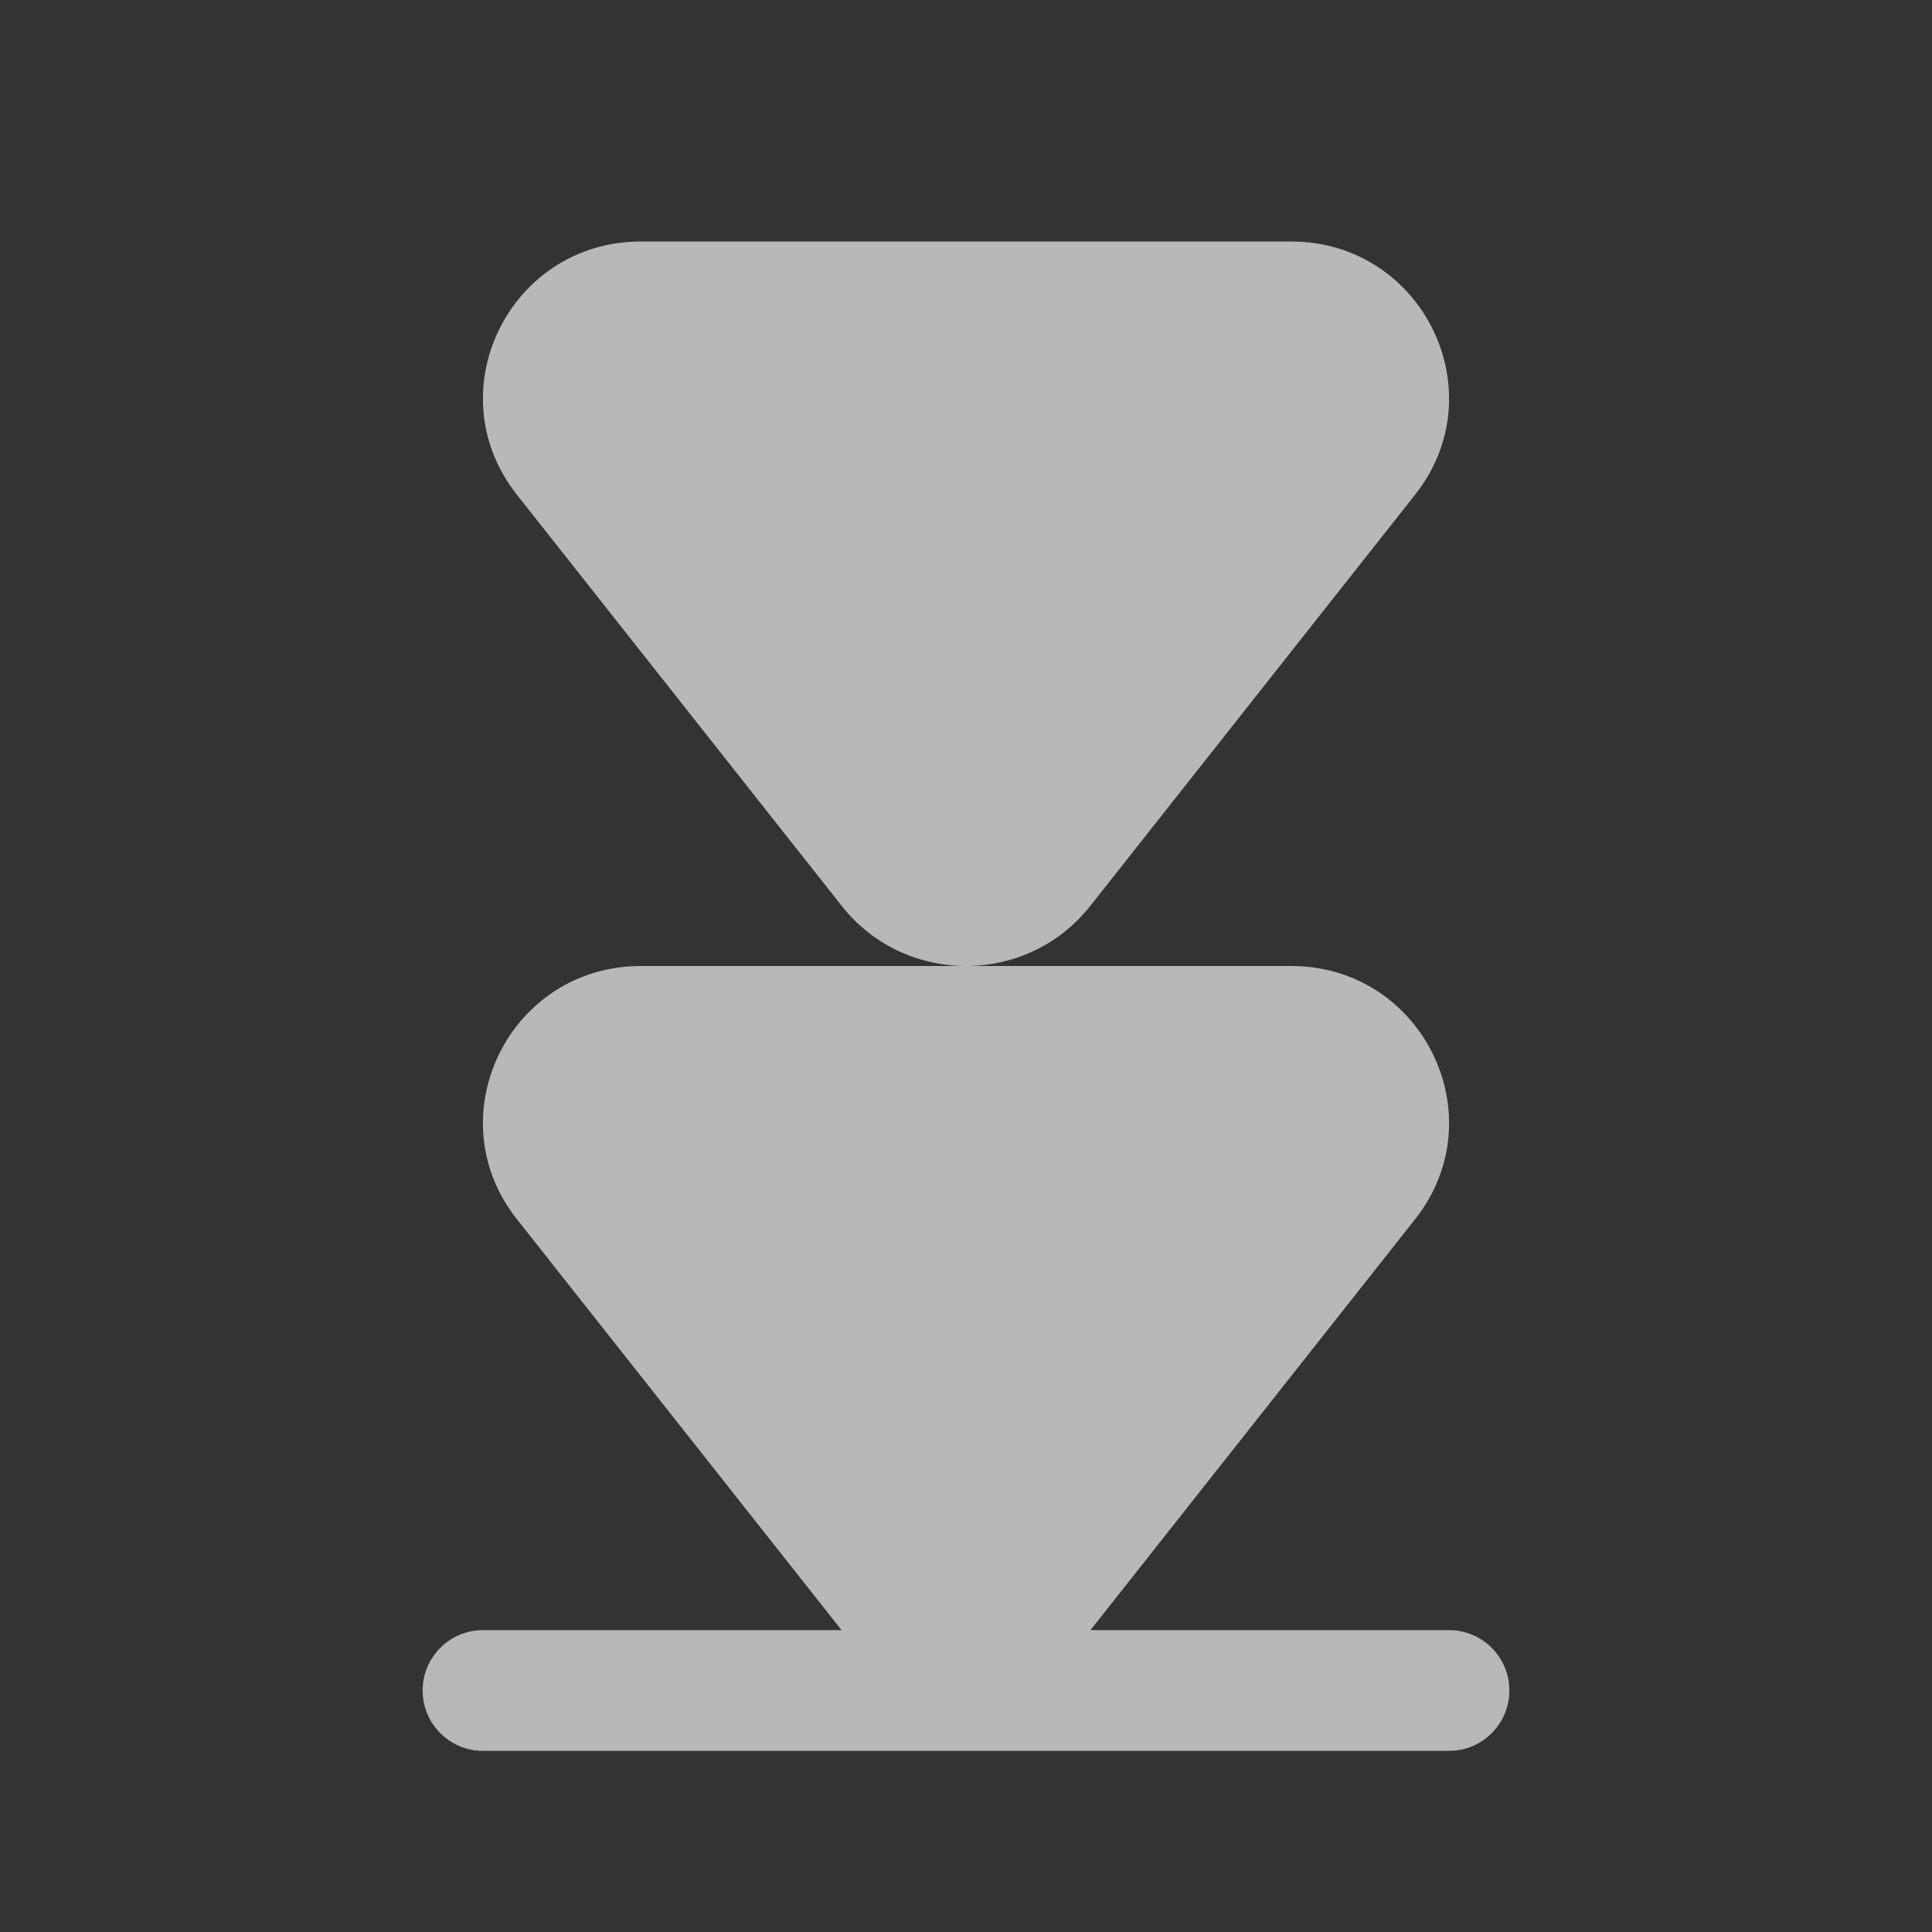<svg width="12" height="12" viewBox="0 0 12 12" fill="none" xmlns="http://www.w3.org/2000/svg">
<rect x="0" y="0" width="12" height="12" fill="#333333" stroke="none"/>
<path d="M3 10.875L9 10.875C9.207 10.875 9.375 10.707 9.375 10.5C9.375 10.293 9.207 10.125 9 10.125L6.773 10.125L8.79 7.572C9.294 6.934 8.836 6 8.019 6L6.01 6C6.294 5.997 6.577 5.873 6.771 5.628L8.79 3.072C9.294 2.434 8.836 1.5 8.019 1.5L3.981 1.5C3.164 1.5 2.706 2.434 3.21 3.072L5.229 5.628C5.423 5.873 5.706 5.997 5.991 6L3.981 6C3.164 6 2.706 6.934 3.21 7.572L5.227 10.125L3 10.125C2.793 10.125 2.625 10.293 2.625 10.5C2.625 10.707 2.793 10.875 3 10.875Z" fill="white" fill-opacity="0.65"/>
</svg>

